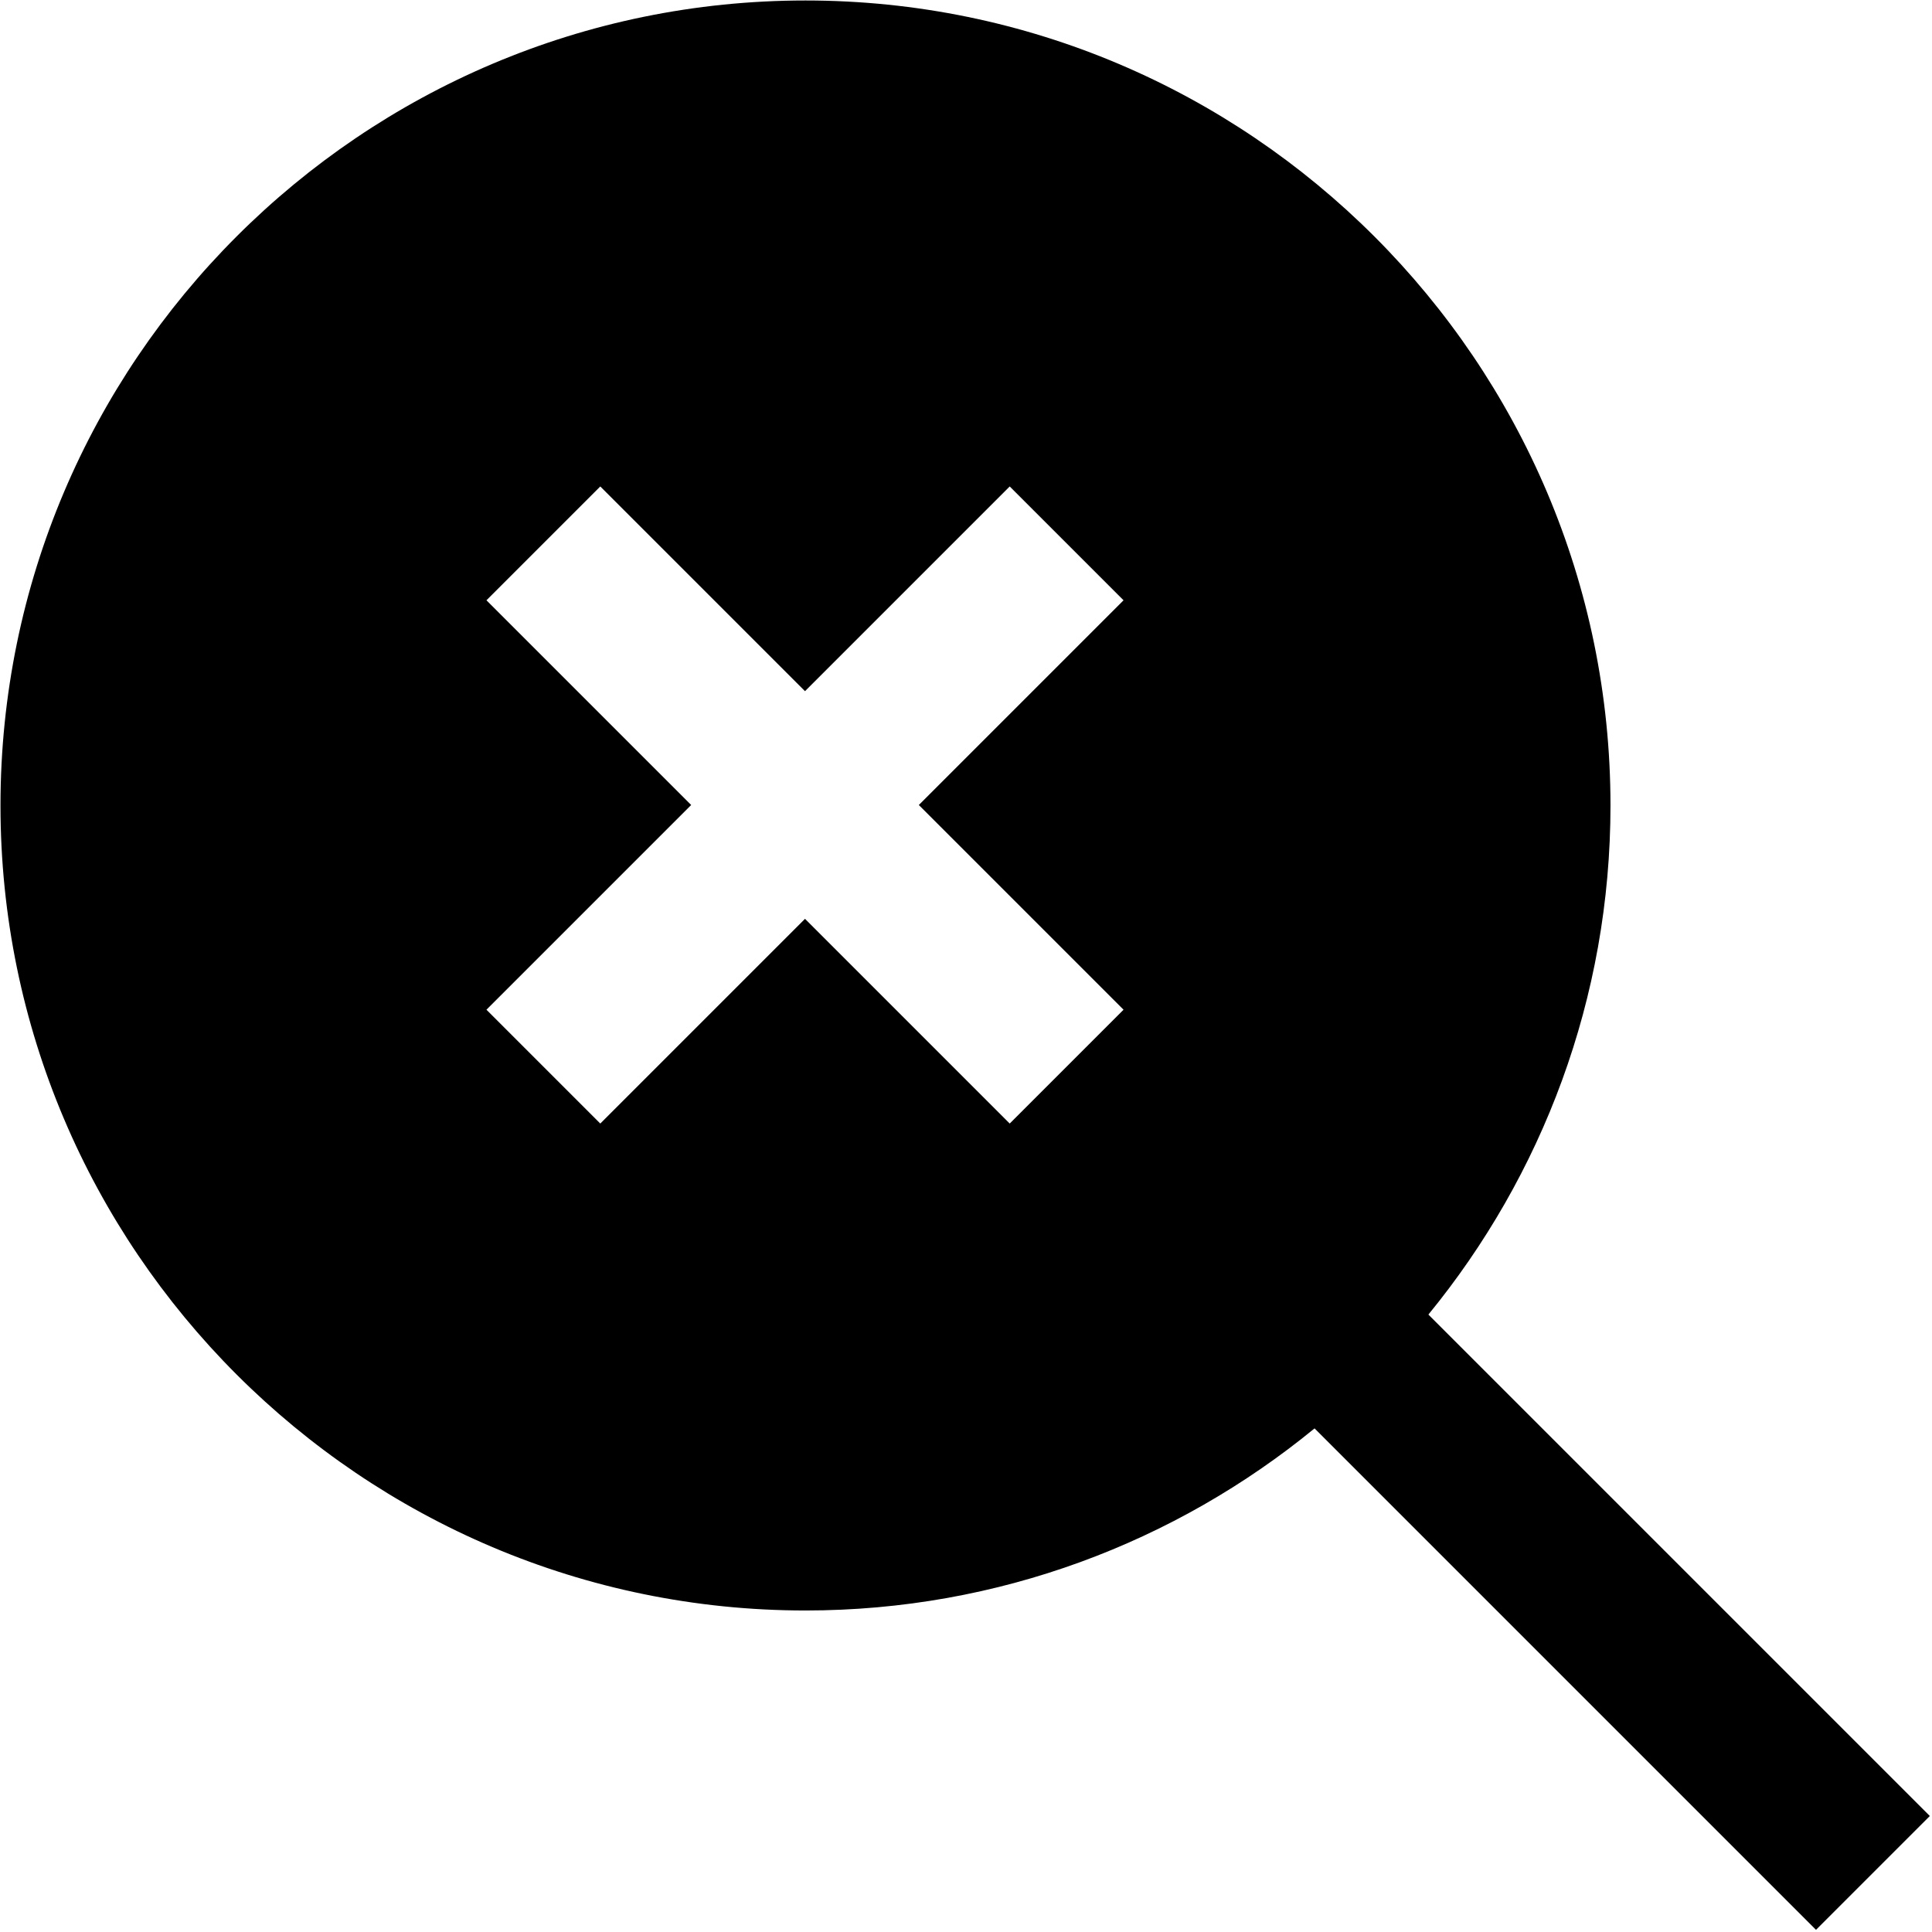 <?xml version="1.0" encoding="UTF-8"?>
<svg xmlns="http://www.w3.org/2000/svg" id="Layer_1" data-name="Layer 1" viewBox="0 0 24 24">
  <path d="m17.744,16.33c1.412-1.725,2.262-3.927,2.262-6.324C20.006,4.492,15.52.006,10.006.006S.006,4.492.006,10.006s4.486,10,10,10c2.398,0,4.6-.85,6.324-2.262l6.229,6.229,1.414-1.414-6.229-6.229Zm-3.787-3.787l-1.414,1.414-2.543-2.543-2.543,2.543-1.414-1.414,2.543-2.543-2.543-2.543,1.414-1.414,2.543,2.543,2.543-2.543,1.414,1.414-2.543,2.543,2.543,2.543Z"/>
</svg>
